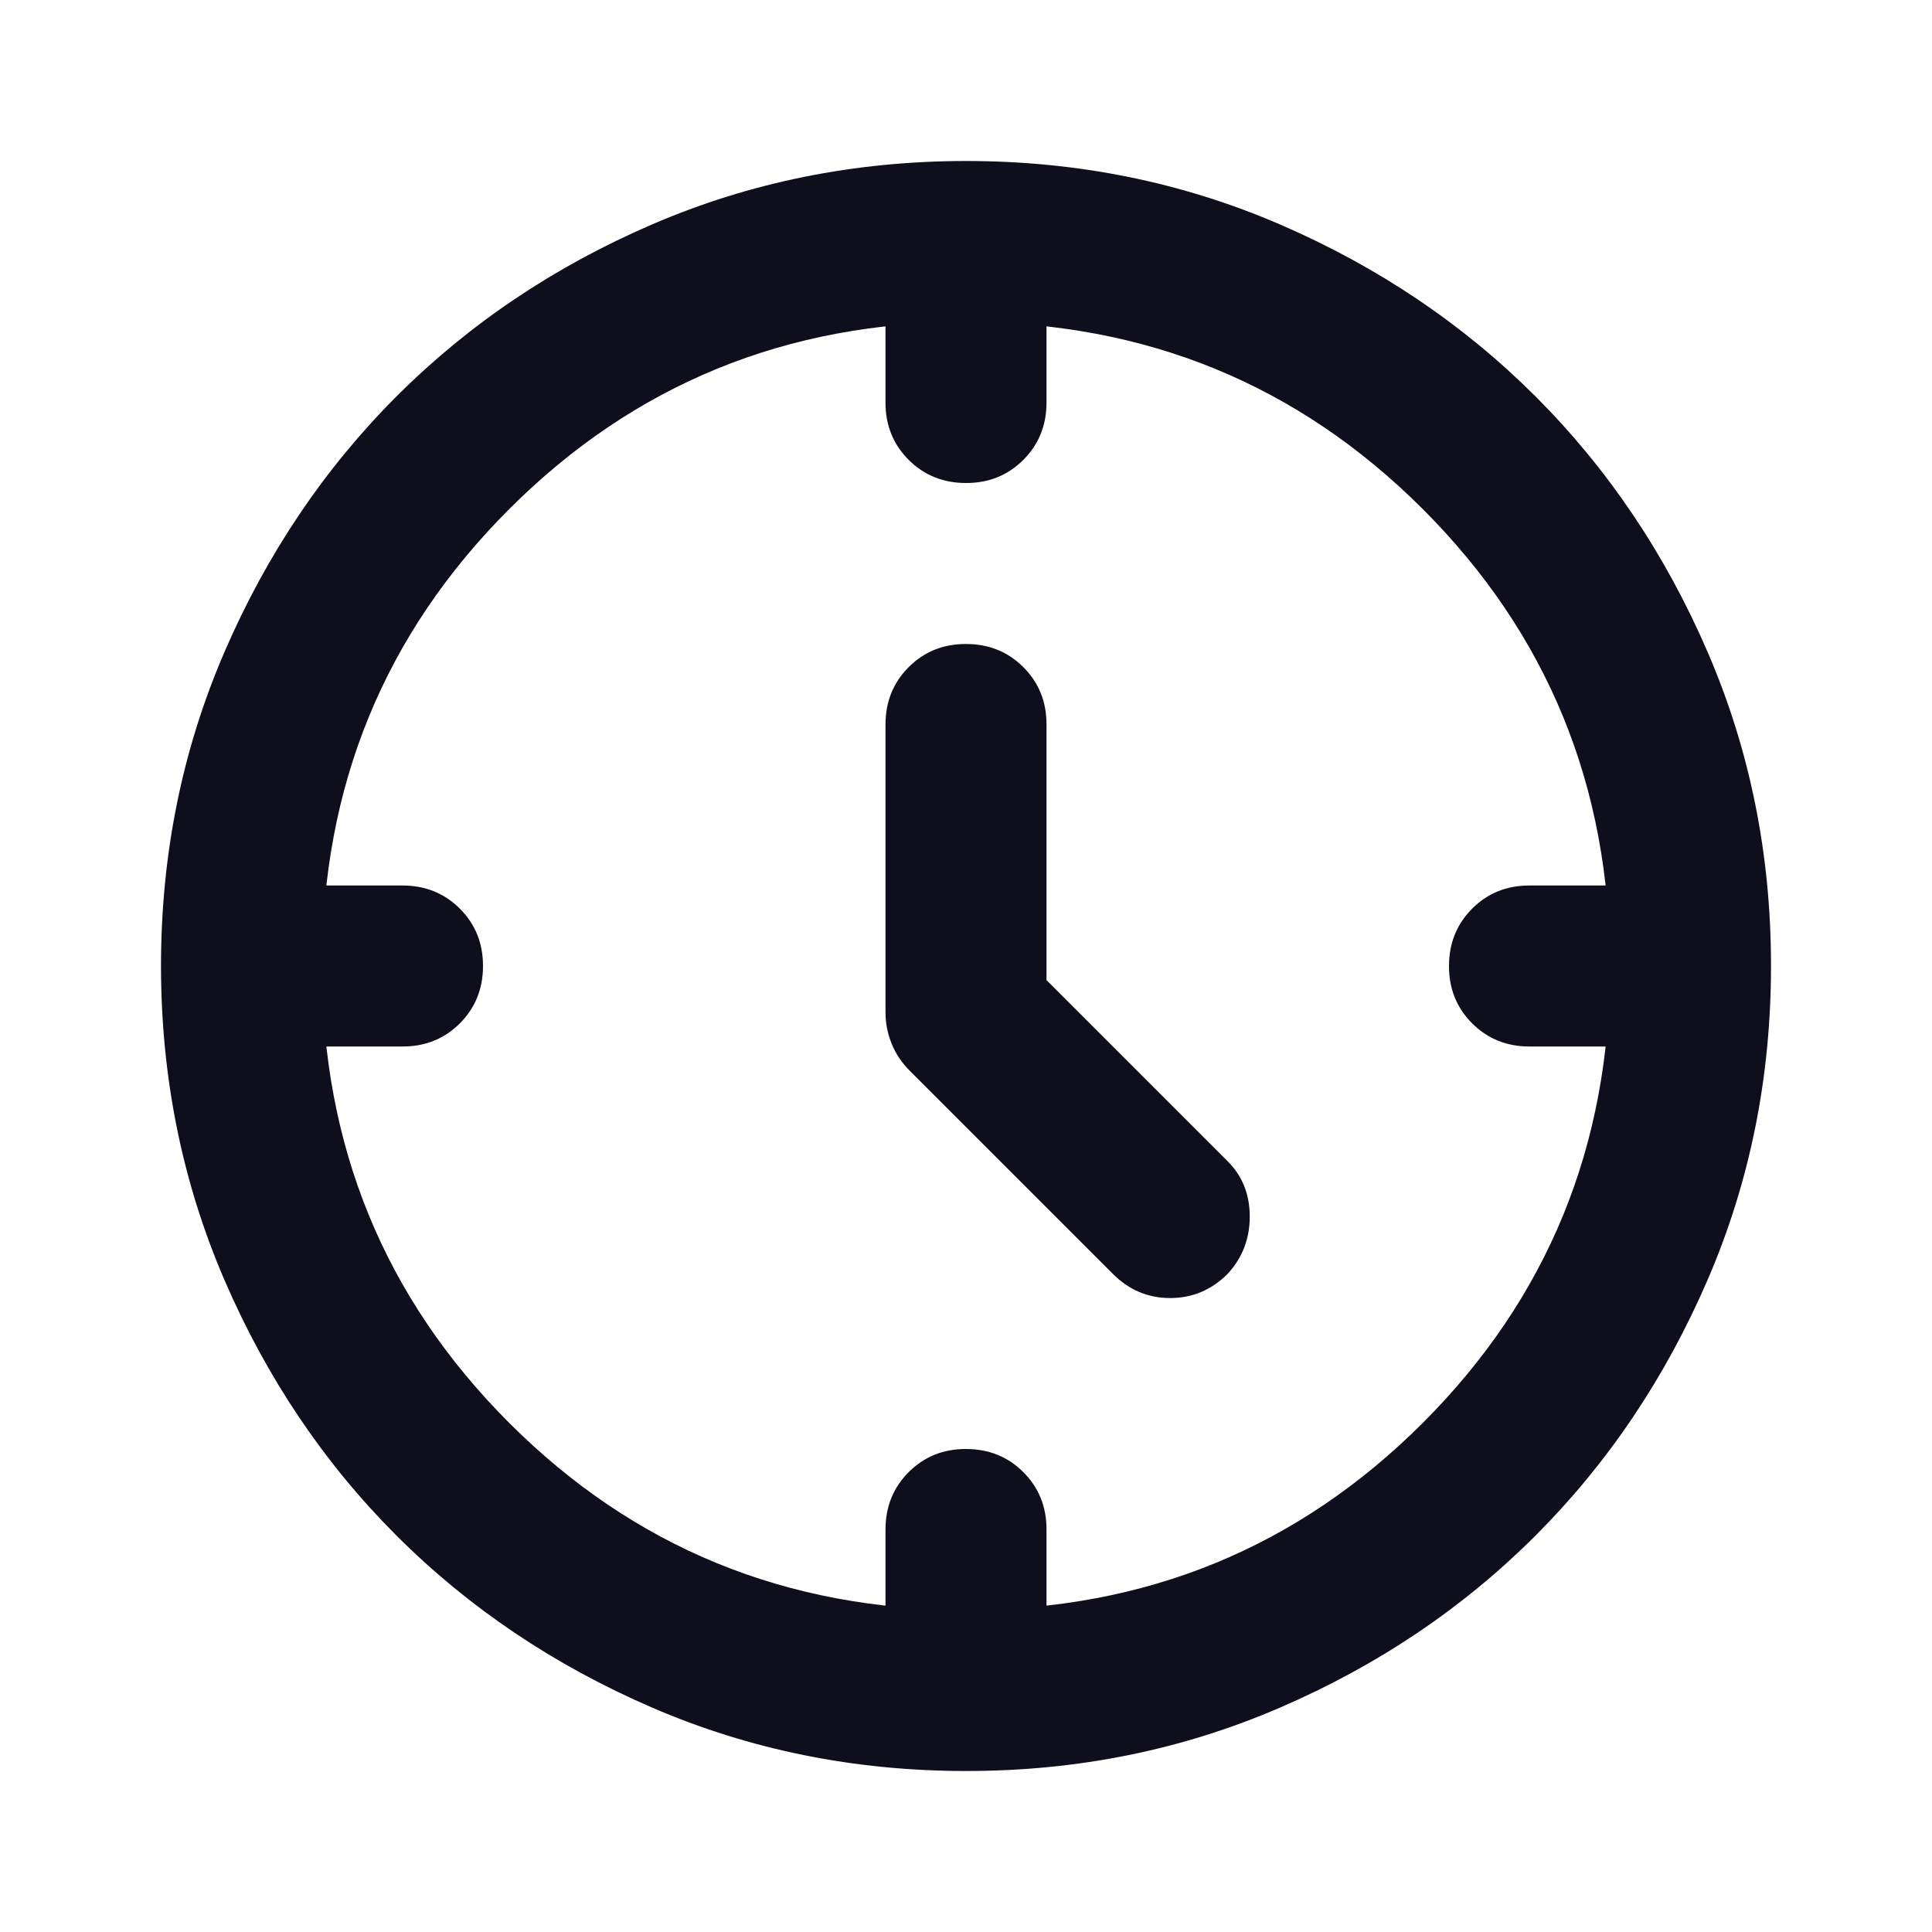 <svg width="30" height="30" viewBox="0 0 30 30" fill="none" xmlns="http://www.w3.org/2000/svg">
<g id="material-symbols:nest-clock-farsight-analog-outline-rounded">
<path id="Vector" d="M16.25 15.219L19.062 18.031C19.292 18.26 19.406 18.547 19.406 18.891C19.406 19.235 19.292 19.532 19.062 19.781C18.812 20.031 18.515 20.156 18.171 20.156C17.827 20.156 17.53 20.031 17.281 19.781L14.125 16.625C14 16.5 13.906 16.359 13.844 16.203C13.781 16.046 13.75 15.885 13.75 15.719V11.25C13.75 10.896 13.87 10.599 14.11 10.359C14.35 10.119 14.647 9.999 15 10C15.354 10 15.651 10.12 15.891 10.36C16.131 10.6 16.251 10.897 16.25 11.25V15.219ZM15 7.5C14.646 7.5 14.349 7.38 14.109 7.14C13.869 6.9 13.749 6.603 13.75 6.25V5H16.25V6.25C16.25 6.604 16.13 6.901 15.89 7.141C15.65 7.381 15.353 7.501 15 7.5ZM22.5 15C22.5 14.646 22.62 14.349 22.86 14.109C23.1 13.869 23.397 13.749 23.75 13.75H25V16.25H23.75C23.396 16.25 23.099 16.13 22.859 15.89C22.619 15.65 22.499 15.353 22.5 15ZM15 22.5C15.354 22.5 15.651 22.62 15.891 22.86C16.131 23.1 16.251 23.397 16.25 23.75V25H13.75V23.75C13.75 23.396 13.87 23.099 14.11 22.859C14.35 22.619 14.647 22.499 15 22.5ZM7.5 15C7.5 15.354 7.38 15.651 7.14 15.891C6.9 16.131 6.603 16.251 6.25 16.25H5V13.75H6.25C6.604 13.75 6.901 13.87 7.141 14.11C7.381 14.35 7.501 14.647 7.5 15ZM15 27.5C13.271 27.5 11.646 27.172 10.125 26.515C8.604 25.858 7.281 24.968 6.156 23.844C5.031 22.719 4.141 21.396 3.485 19.875C2.829 18.354 2.501 16.729 2.5 15C2.5 13.271 2.828 11.646 3.485 10.125C4.142 8.604 5.032 7.281 6.156 6.156C7.281 5.031 8.604 4.141 10.125 3.485C11.646 2.829 13.271 2.501 15 2.5C16.729 2.5 18.354 2.828 19.875 3.485C21.396 4.142 22.719 5.032 23.844 6.156C24.969 7.281 25.86 8.604 26.516 10.125C27.173 11.646 27.501 13.271 27.5 15C27.5 16.729 27.172 18.354 26.515 19.875C25.858 21.396 24.968 22.719 23.844 23.844C22.719 24.969 21.396 25.86 19.875 26.516C18.354 27.173 16.729 27.501 15 27.5ZM25 15C25 12.208 24.031 9.844 22.094 7.906C20.156 5.969 17.792 5 15 5C12.208 5 9.844 5.969 7.906 7.906C5.969 9.844 5 12.208 5 15C5 17.792 5.969 20.156 7.906 22.094C9.844 24.031 12.208 25 15 25C17.792 25 20.156 24.031 22.094 22.094C24.031 20.156 25 17.792 25 15Z" fill="#0F0E1D"/>
</g>
</svg>
